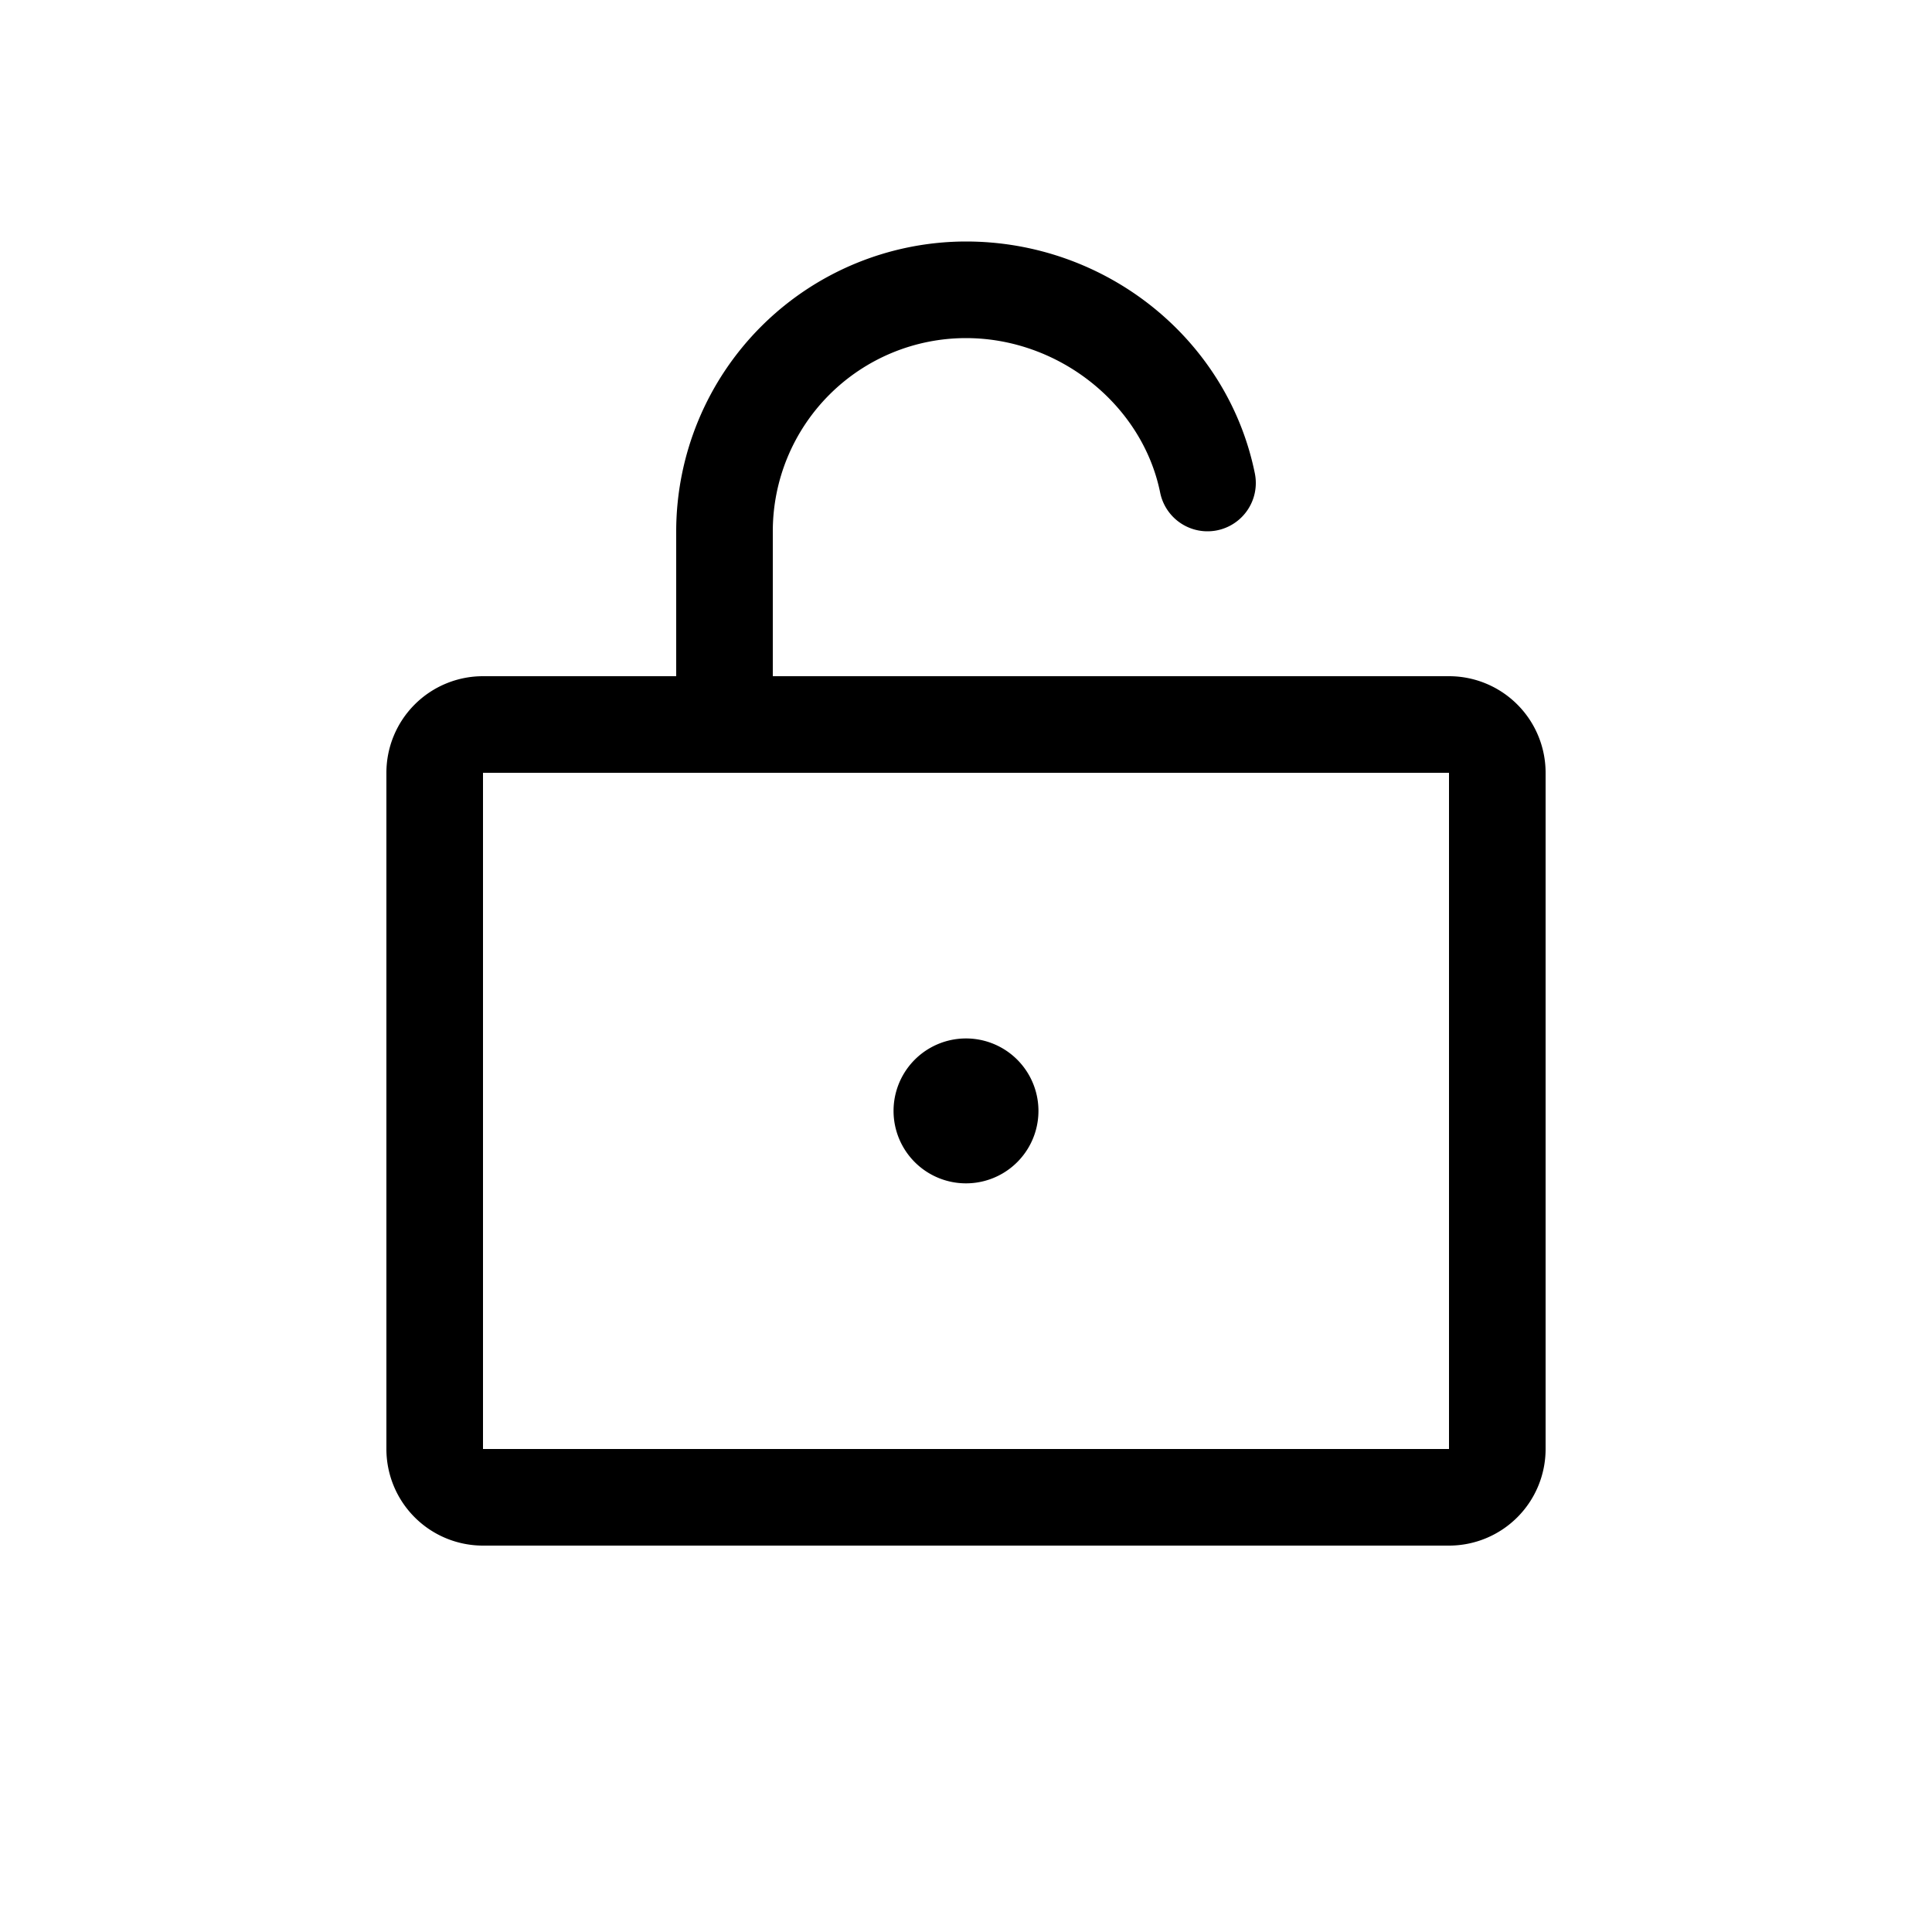 <svg xmlns="http://www.w3.org/2000/svg" viewBox="0 0 24 24" width="24" height="24"><path d="M18 8.4H9.6V6.6A2.4 2.4 0 0 1 12 4.2c1.153 0 2.19.825 2.412 1.92a.6.6 0 0 0 1.176-.24C15.249 4.212 13.74 3 12 3a3.604 3.604 0 0 0-3.6 3.6v1.8H6a1.2 1.2 0 0 0-1.2 1.2V18A1.2 1.2 0 0 0 6 19.2h12a1.2 1.2 0 0 0 1.2-1.2V9.6A1.2 1.2 0 0 0 18 8.4m0 9.6H6V9.6h12zm-5.1-4.2a.9.9 0 1 1-1.8 0 .9.9 0 0 1 1.8 0"/></svg>